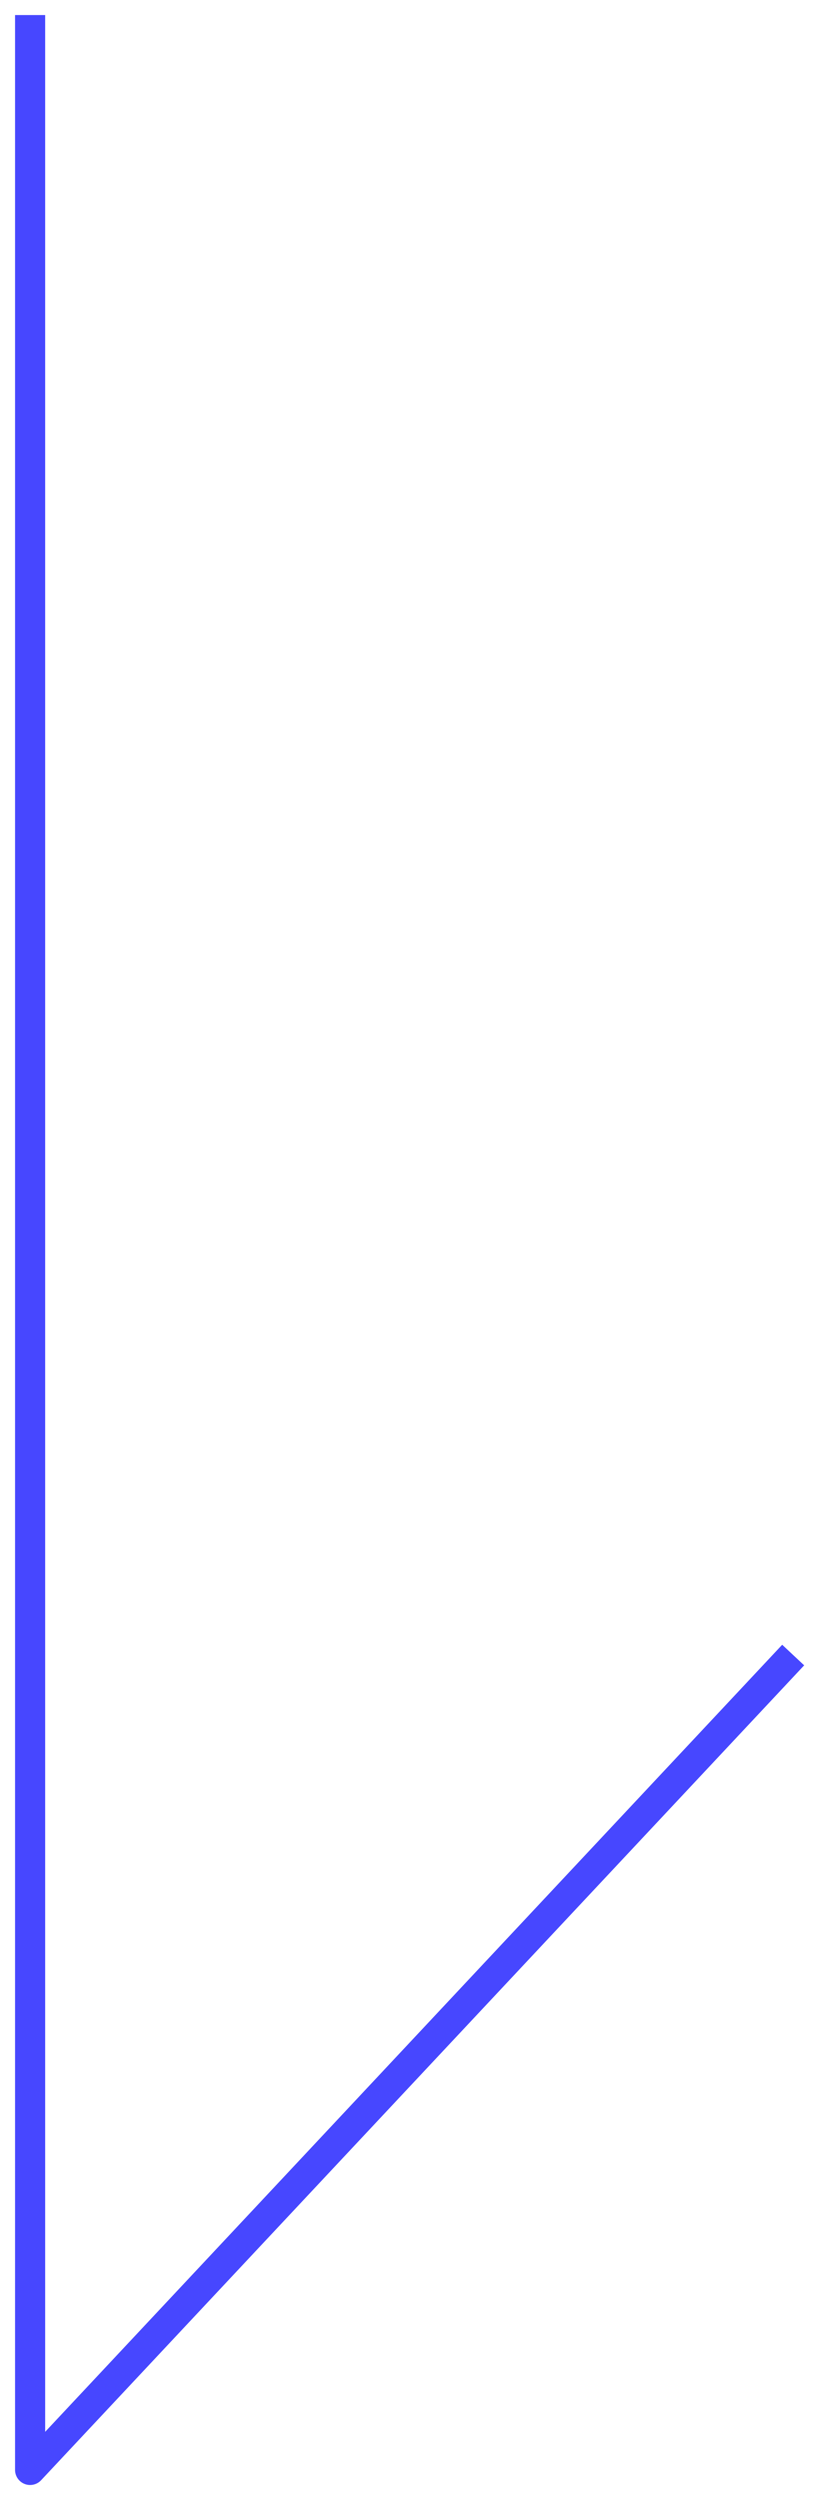 <svg width="27" height="83" viewBox="0 0 27 83" fill="none" xmlns="http://www.w3.org/2000/svg">
<path d="M1 1L1 82L26 55.311" stroke="#4747FF" stroke-linecap="square" stroke-linejoin="round"/>
</svg>
